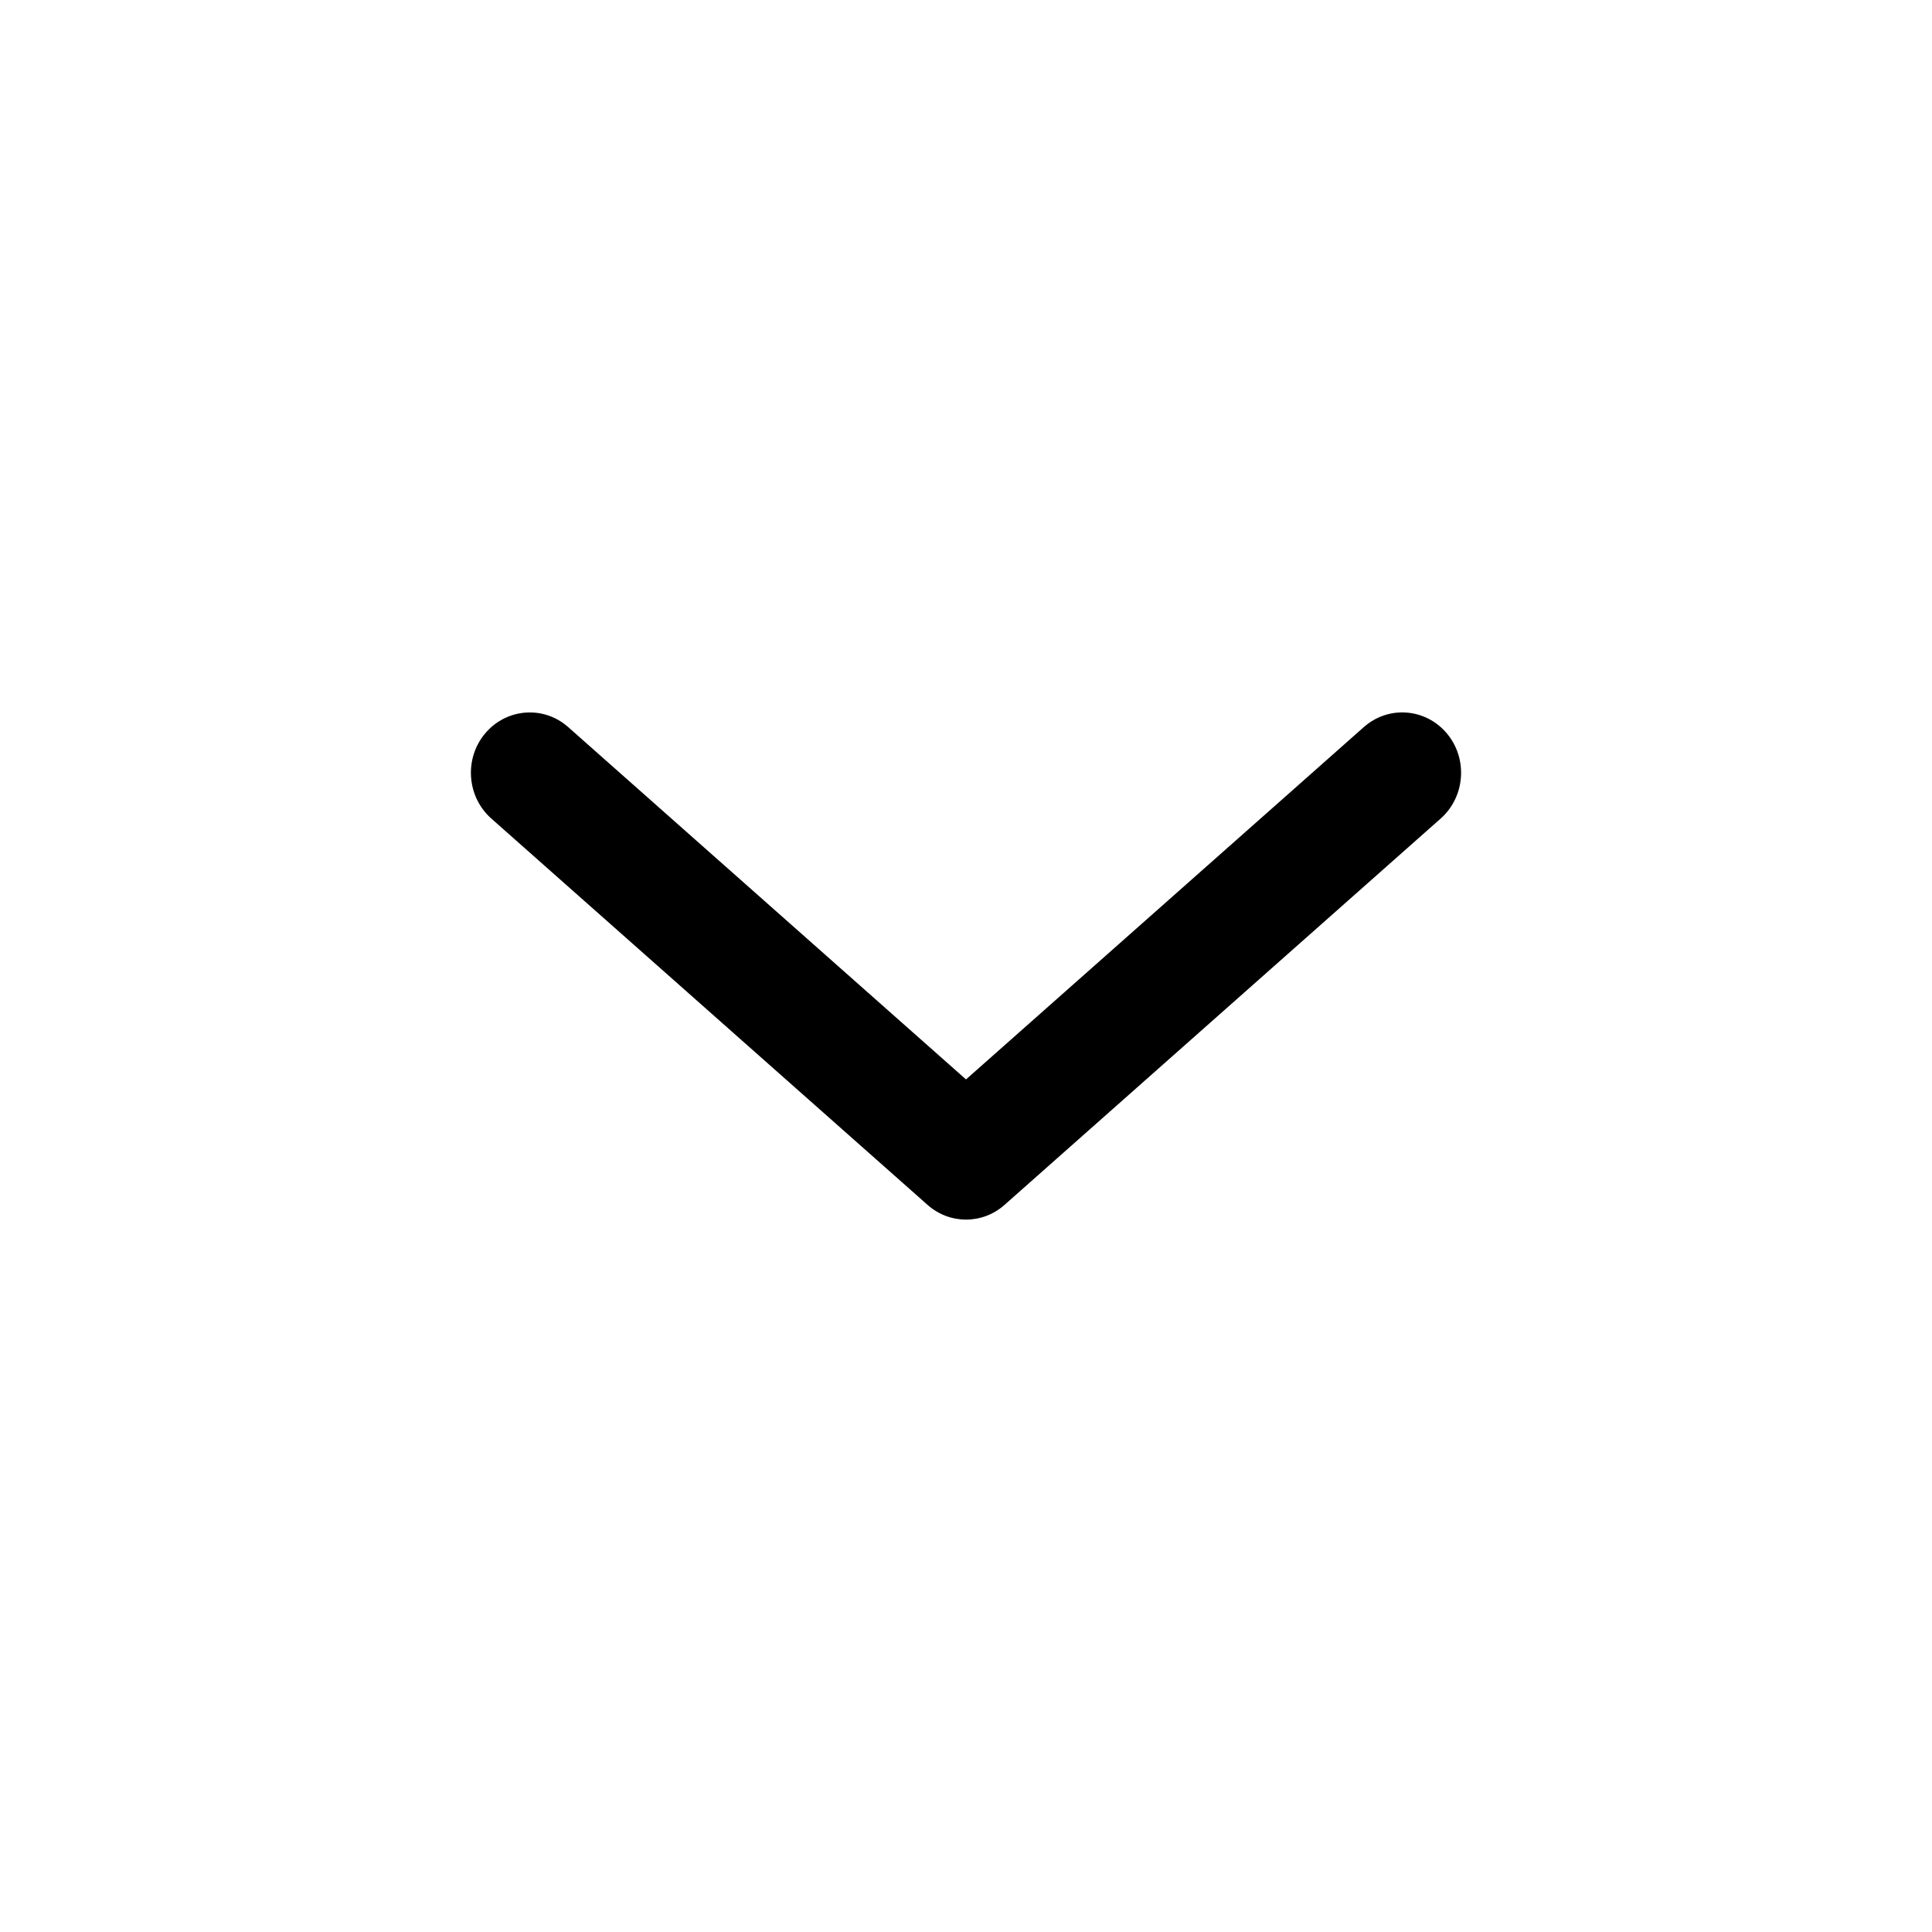 <svg width="24" height="24" viewBox="0 0 24 24" fill="none" xmlns="http://www.w3.org/2000/svg">
<path d="M17.976 9.114C18.236 9.427 18.201 9.898 17.897 10.168L12.478 14.968C12.204 15.211 11.797 15.211 11.523 14.968L6.103 10.168C5.799 9.898 5.764 9.427 6.024 9.114C6.287 8.798 6.751 8.76 7.058 9.032L12 13.409L16.942 9.032C17.25 8.76 17.713 8.797 17.976 9.114Z" fill="currentColor"/>
</svg>
